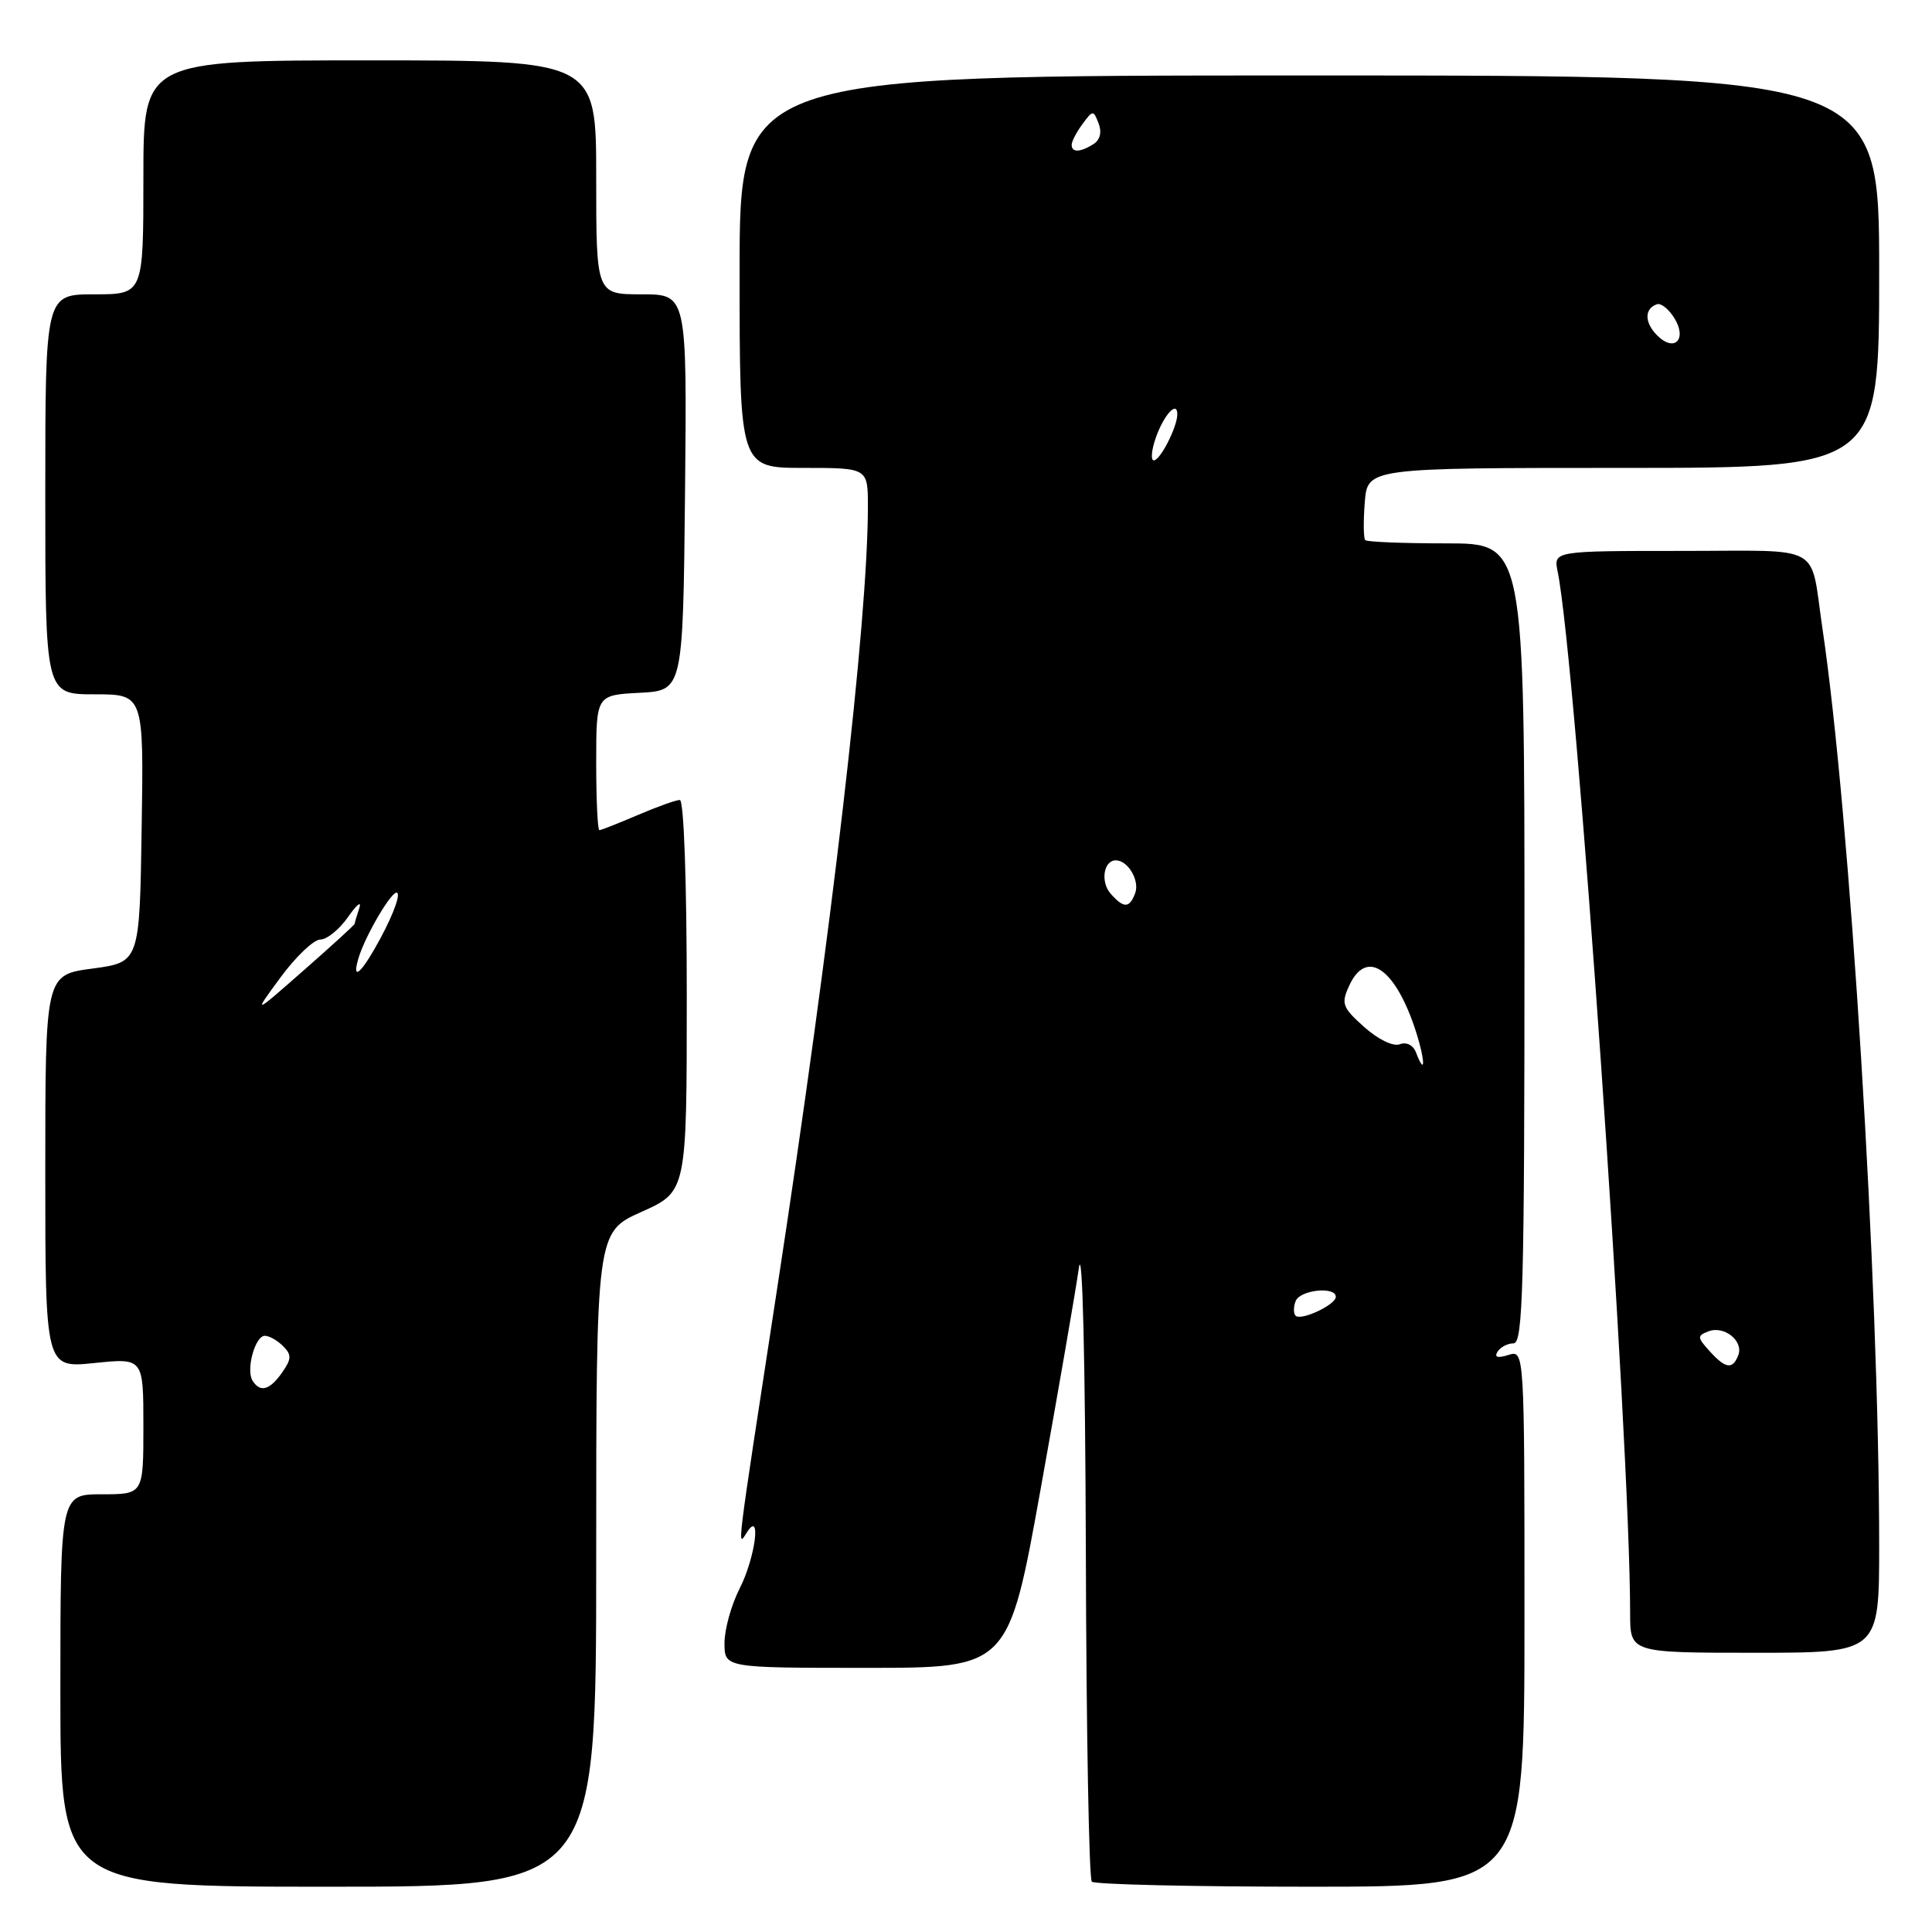 <?xml version="1.0" encoding="UTF-8" standalone="no"?>
<!DOCTYPE svg PUBLIC "-//W3C//DTD SVG 1.1//EN" "http://www.w3.org/Graphics/SVG/1.1/DTD/svg11.dtd" >
<svg xmlns="http://www.w3.org/2000/svg" xmlns:xlink="http://www.w3.org/1999/xlink" version="1.1" viewBox="0 0 256 256">
 <g >
 <path fill="currentColor"
d=" M 79.00 206.64 C 79.00 163.27 79.00 163.27 85.00 160.58 C 91.00 157.89 91.00 157.89 91.00 131.94 C 91.00 116.88 90.62 106.00 90.08 106.00 C 89.58 106.00 87.07 106.90 84.50 108.00 C 81.93 109.10 79.65 110.00 79.42 110.00 C 79.19 110.00 79.00 105.97 79.00 101.05 C 79.00 92.10 79.00 92.10 84.75 91.80 C 90.50 91.50 90.50 91.50 90.77 65.25 C 91.03 39.00 91.03 39.00 85.02 39.00 C 79.00 39.00 79.00 39.00 79.00 23.50 C 79.00 8.00 79.00 8.00 49.00 8.00 C 19.00 8.00 19.00 8.00 19.00 23.50 C 19.00 39.00 19.00 39.00 12.50 39.00 C 6.00 39.00 6.00 39.00 6.00 65.50 C 6.00 92.00 6.00 92.00 12.52 92.00 C 19.05 92.00 19.05 92.00 18.77 109.75 C 18.50 127.50 18.50 127.50 12.25 128.34 C 6.00 129.17 6.00 129.17 6.00 155.23 C 6.00 181.28 6.00 181.28 12.50 180.61 C 19.00 179.94 19.00 179.94 19.00 188.97 C 19.00 198.00 19.00 198.00 13.50 198.00 C 8.00 198.00 8.00 198.00 8.00 224.00 C 8.00 250.00 8.00 250.00 43.50 250.00 C 79.00 250.00 79.00 250.00 79.00 206.64 Z  M 202.00 214.43 C 202.00 178.87 202.00 178.87 199.87 179.54 C 198.44 179.99 197.97 179.85 198.43 179.11 C 198.81 178.50 199.77 178.00 200.56 178.00 C 201.80 178.00 202.00 170.48 202.00 125.00 C 202.00 72.00 202.00 72.00 191.67 72.00 C 185.98 72.00 181.14 71.81 180.90 71.57 C 180.67 71.33 180.64 69.08 180.84 66.57 C 181.20 62.00 181.20 62.00 215.10 62.00 C 249.00 62.00 249.00 62.00 249.00 36.00 C 249.00 10.00 249.00 10.00 173.50 10.00 C 98.00 10.00 98.00 10.00 98.00 36.00 C 98.00 62.00 98.00 62.00 106.50 62.00 C 115.00 62.00 115.00 62.00 115.00 67.12 C 115.00 82.33 110.23 123.43 102.96 170.85 C 97.45 206.77 97.66 205.07 99.00 203.00 C 100.92 200.03 100.07 206.45 98.00 210.50 C 96.90 212.66 96.00 215.90 96.00 217.71 C 96.00 221.00 96.00 221.00 114.82 221.00 C 133.63 221.00 133.63 221.00 137.90 197.25 C 140.25 184.19 142.53 171.03 142.96 168.00 C 143.43 164.75 143.80 180.10 143.88 205.58 C 143.94 229.28 144.30 248.97 144.67 249.33 C 145.03 249.70 158.08 250.00 173.67 250.00 C 202.00 250.00 202.00 250.00 202.00 214.43 Z  M 249.00 204.75 C 248.99 170.06 245.14 107.89 241.48 83.25 C 239.79 71.85 241.88 73.00 222.88 73.00 C 205.84 73.00 205.84 73.00 206.40 75.75 C 208.85 87.85 215.99 190.47 216.00 213.75 C 216.00 219.00 216.00 219.00 232.50 219.00 C 249.00 219.00 249.00 219.00 249.00 204.75 Z  M 33.46 182.94 C 32.57 181.49 33.80 177.00 35.09 177.00 C 35.67 177.00 36.76 177.61 37.51 178.37 C 38.66 179.52 38.64 180.06 37.38 181.87 C 35.74 184.21 34.47 184.56 33.46 182.94 Z  M 37.18 129.50 C 39.20 126.75 41.57 124.50 42.45 124.49 C 43.33 124.49 44.98 123.14 46.13 121.49 C 47.27 119.85 47.94 119.32 47.61 120.33 C 47.27 121.34 47.00 122.27 47.00 122.40 C 47.00 122.54 43.96 125.31 40.25 128.57 C 33.50 134.50 33.50 134.50 37.18 129.50 Z  M 47.49 127.00 C 48.39 123.94 52.07 117.74 52.64 118.31 C 53.09 118.75 51.73 122.09 49.61 125.77 C 47.61 129.23 46.67 129.78 47.49 127.00 Z  M 171.67 174.34 C 171.38 174.04 171.38 173.17 171.68 172.40 C 172.25 170.92 177.00 170.41 177.00 171.84 C 177.00 172.89 172.39 175.05 171.67 174.34 Z  M 187.62 139.44 C 187.25 138.48 186.35 138.03 185.48 138.37 C 184.61 138.70 182.62 137.74 180.77 136.09 C 177.86 133.49 177.68 132.99 178.77 130.62 C 180.97 125.79 184.67 128.09 187.38 135.96 C 188.81 140.12 189.01 143.07 187.62 139.44 Z  M 147.16 118.41 C 145.79 116.85 146.23 114.00 147.85 114.00 C 149.47 114.00 151.05 116.70 150.41 118.37 C 149.65 120.37 148.90 120.38 147.16 118.41 Z  M 153.15 58.00 C 154.21 54.97 156.00 53.02 156.00 54.89 C 156.00 56.56 153.74 61.00 152.89 61.00 C 152.46 61.00 152.57 59.65 153.15 58.00 Z  M 219.59 44.45 C 217.88 42.74 217.87 40.88 219.57 40.31 C 220.09 40.14 221.11 40.95 221.84 42.12 C 223.61 44.95 221.88 46.74 219.59 44.45 Z  M 142.00 19.19 C 142.00 18.75 142.64 17.51 143.43 16.44 C 144.81 14.57 144.88 14.57 145.57 16.35 C 146.02 17.51 145.77 18.53 144.90 19.09 C 143.14 20.20 142.00 20.24 142.00 19.19 Z  M 226.52 179.02 C 224.88 177.21 224.87 176.99 226.38 176.41 C 228.46 175.61 231.06 177.69 230.33 179.57 C 229.59 181.51 228.64 181.37 226.52 179.02 Z "/>
</g>
</svg>